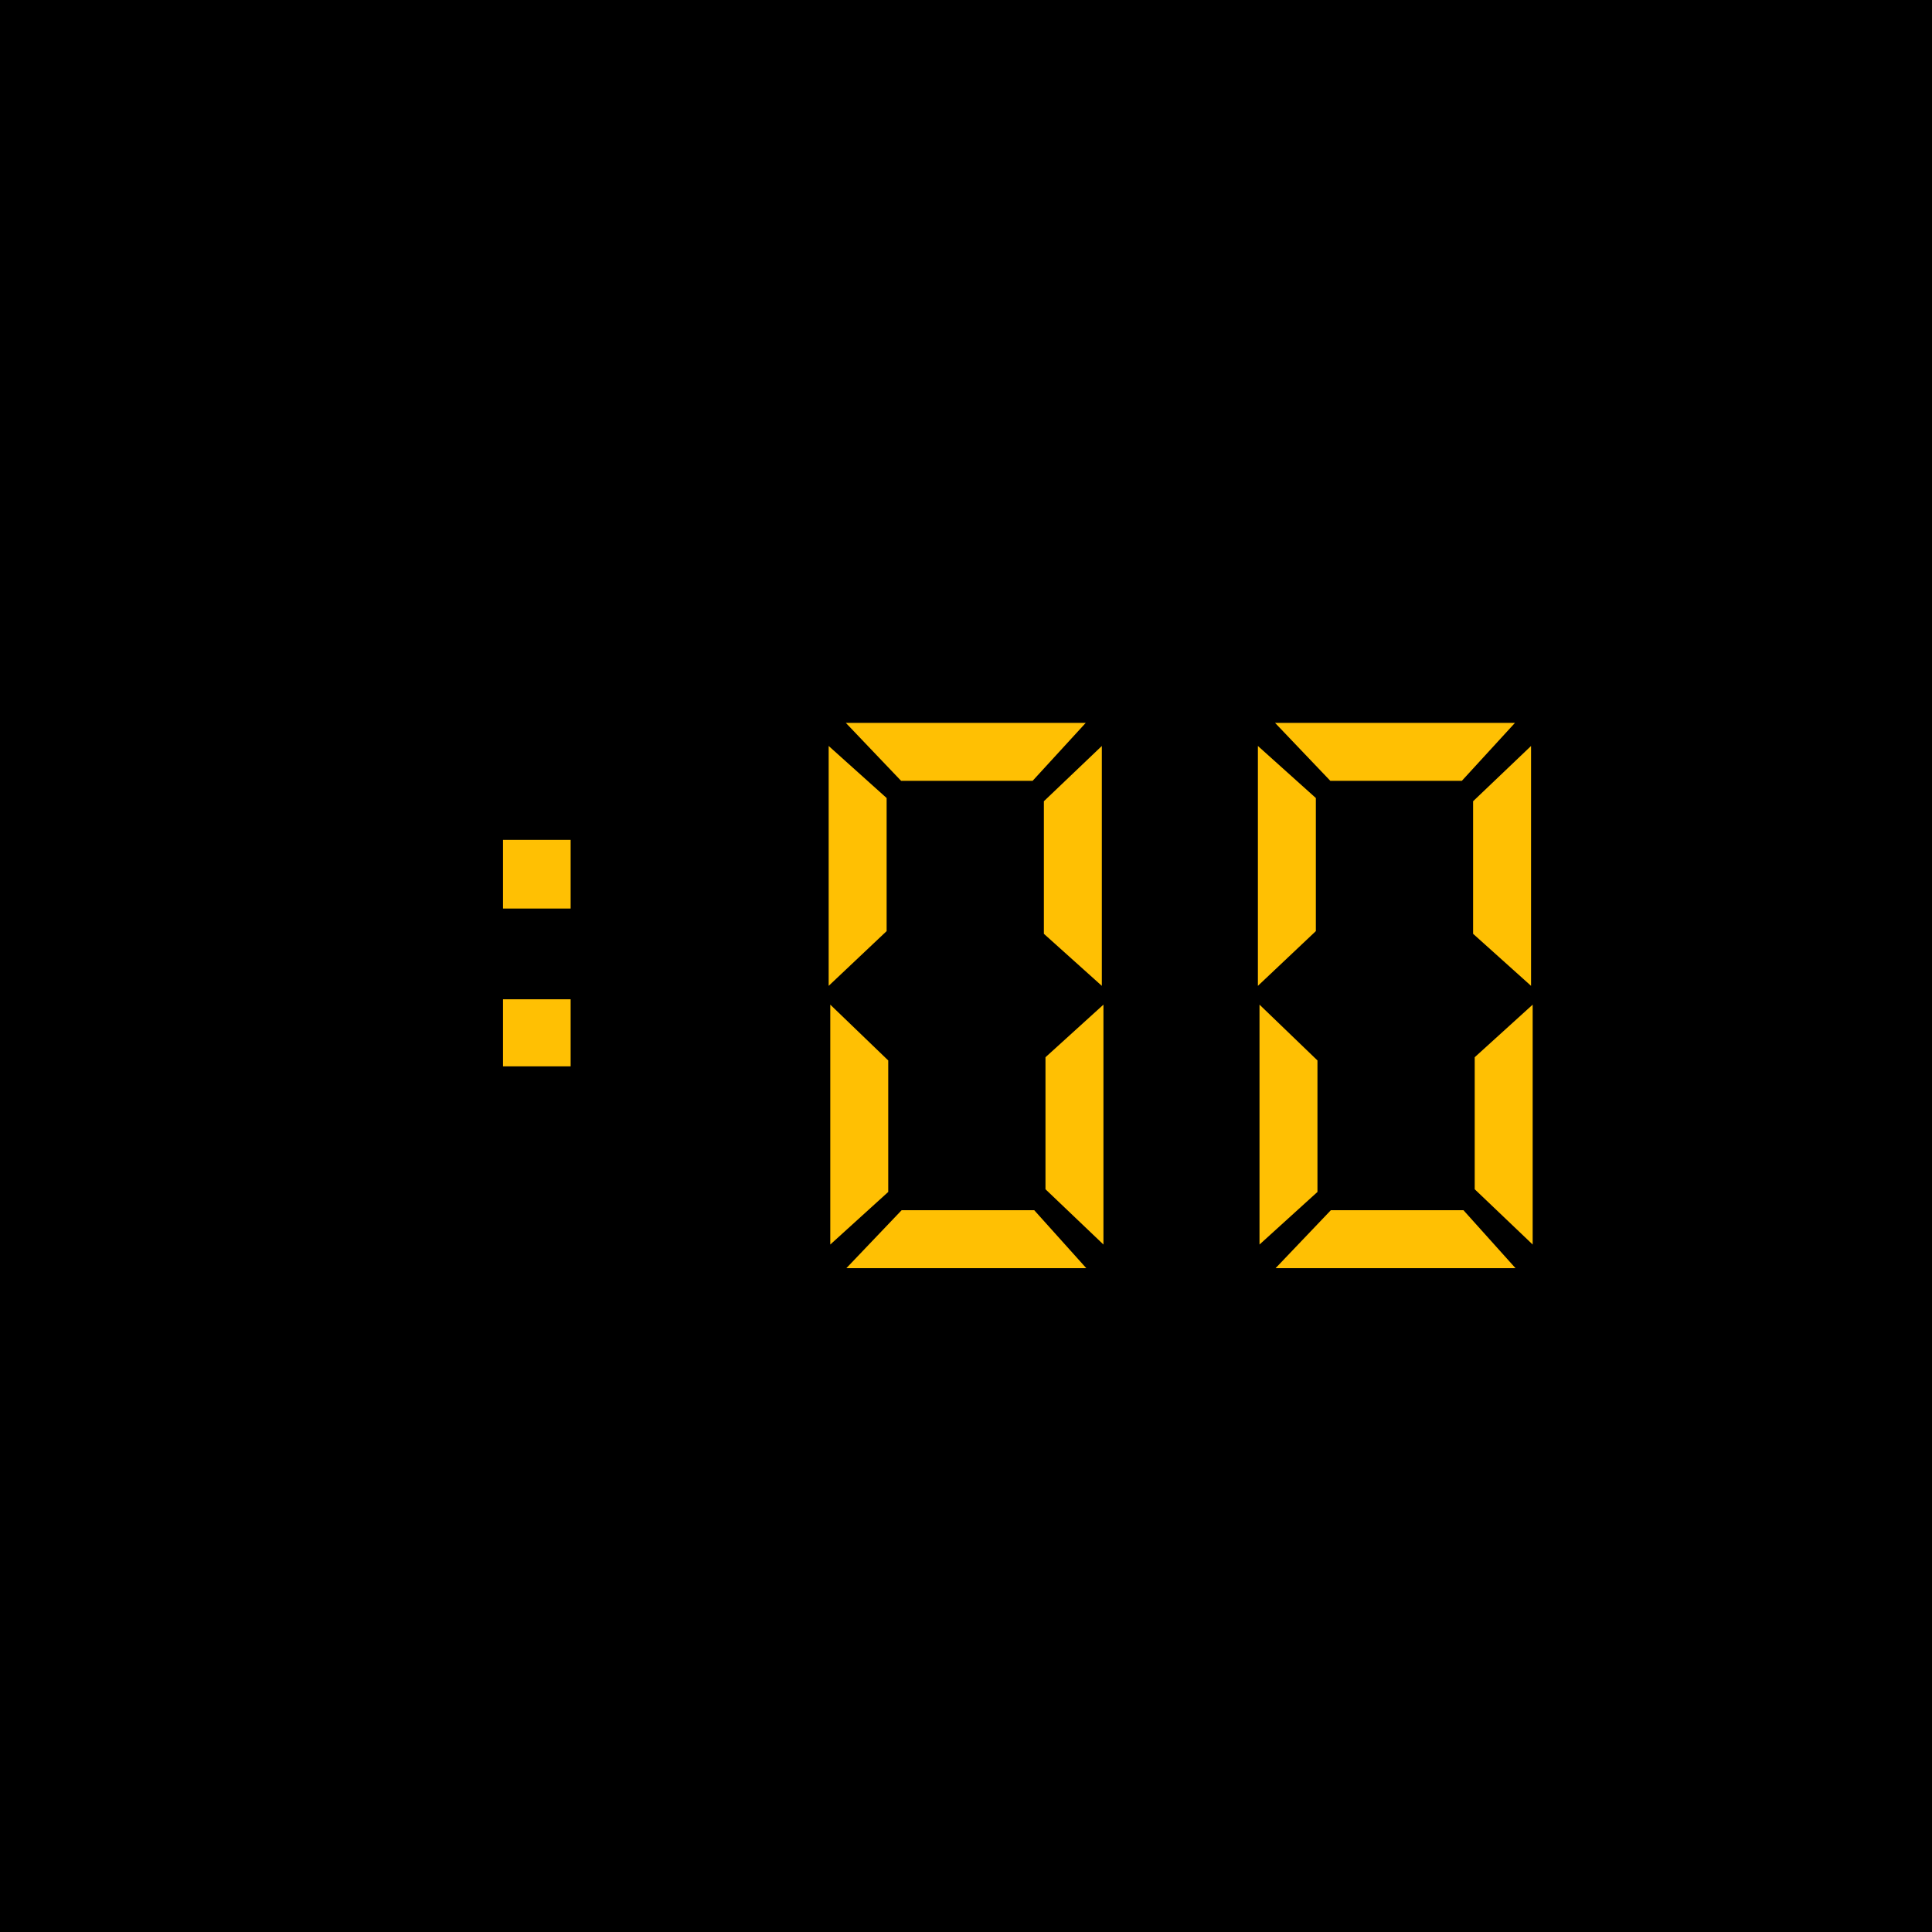 <svg width="72" height="72" viewBox="0 0 72 72" fill="none" xmlns="http://www.w3.org/2000/svg">
<g clip-path="url(#clip0_170_934)">
<rect width="72" height="72" fill="black"/>
<path d="M18.746 37.24H21.266V39.74H18.746V37.24ZM18.746 31.3H21.266V33.86H18.746V31.3ZM31.542 47.26L33.602 45.1H38.542L40.482 47.26H31.542ZM30.942 37.44L33.102 39.52V44.42L30.942 46.38V37.44ZM41.122 46.38L38.962 44.32V39.4L41.122 37.44V46.38ZM31.522 26.94H40.462L38.482 29.1H33.582L31.522 26.94ZM30.882 36.74V27.8L33.042 29.74V34.7L30.882 36.74ZM41.062 27.8V36.74L38.902 34.8V29.86L41.062 27.8ZM47.538 47.26L49.598 45.1H54.538L56.478 47.26H47.538ZM46.938 37.44L49.098 39.52V44.42L46.938 46.38V37.44ZM57.118 46.38L54.958 44.32V39.4L57.118 37.44V46.38ZM47.518 26.94H56.458L54.478 29.1H49.578L47.518 26.94ZM46.878 36.74V27.8L49.038 29.74V34.7L46.878 36.74ZM57.058 27.8V36.74L54.898 34.8V29.86L57.058 27.8Z" fill="#FFC003"/>
</g>
<defs>
<clipPath id="clip0_170_934">
<rect width="72" height="72" fill="white"/>
</clipPath>
</defs>
</svg>
